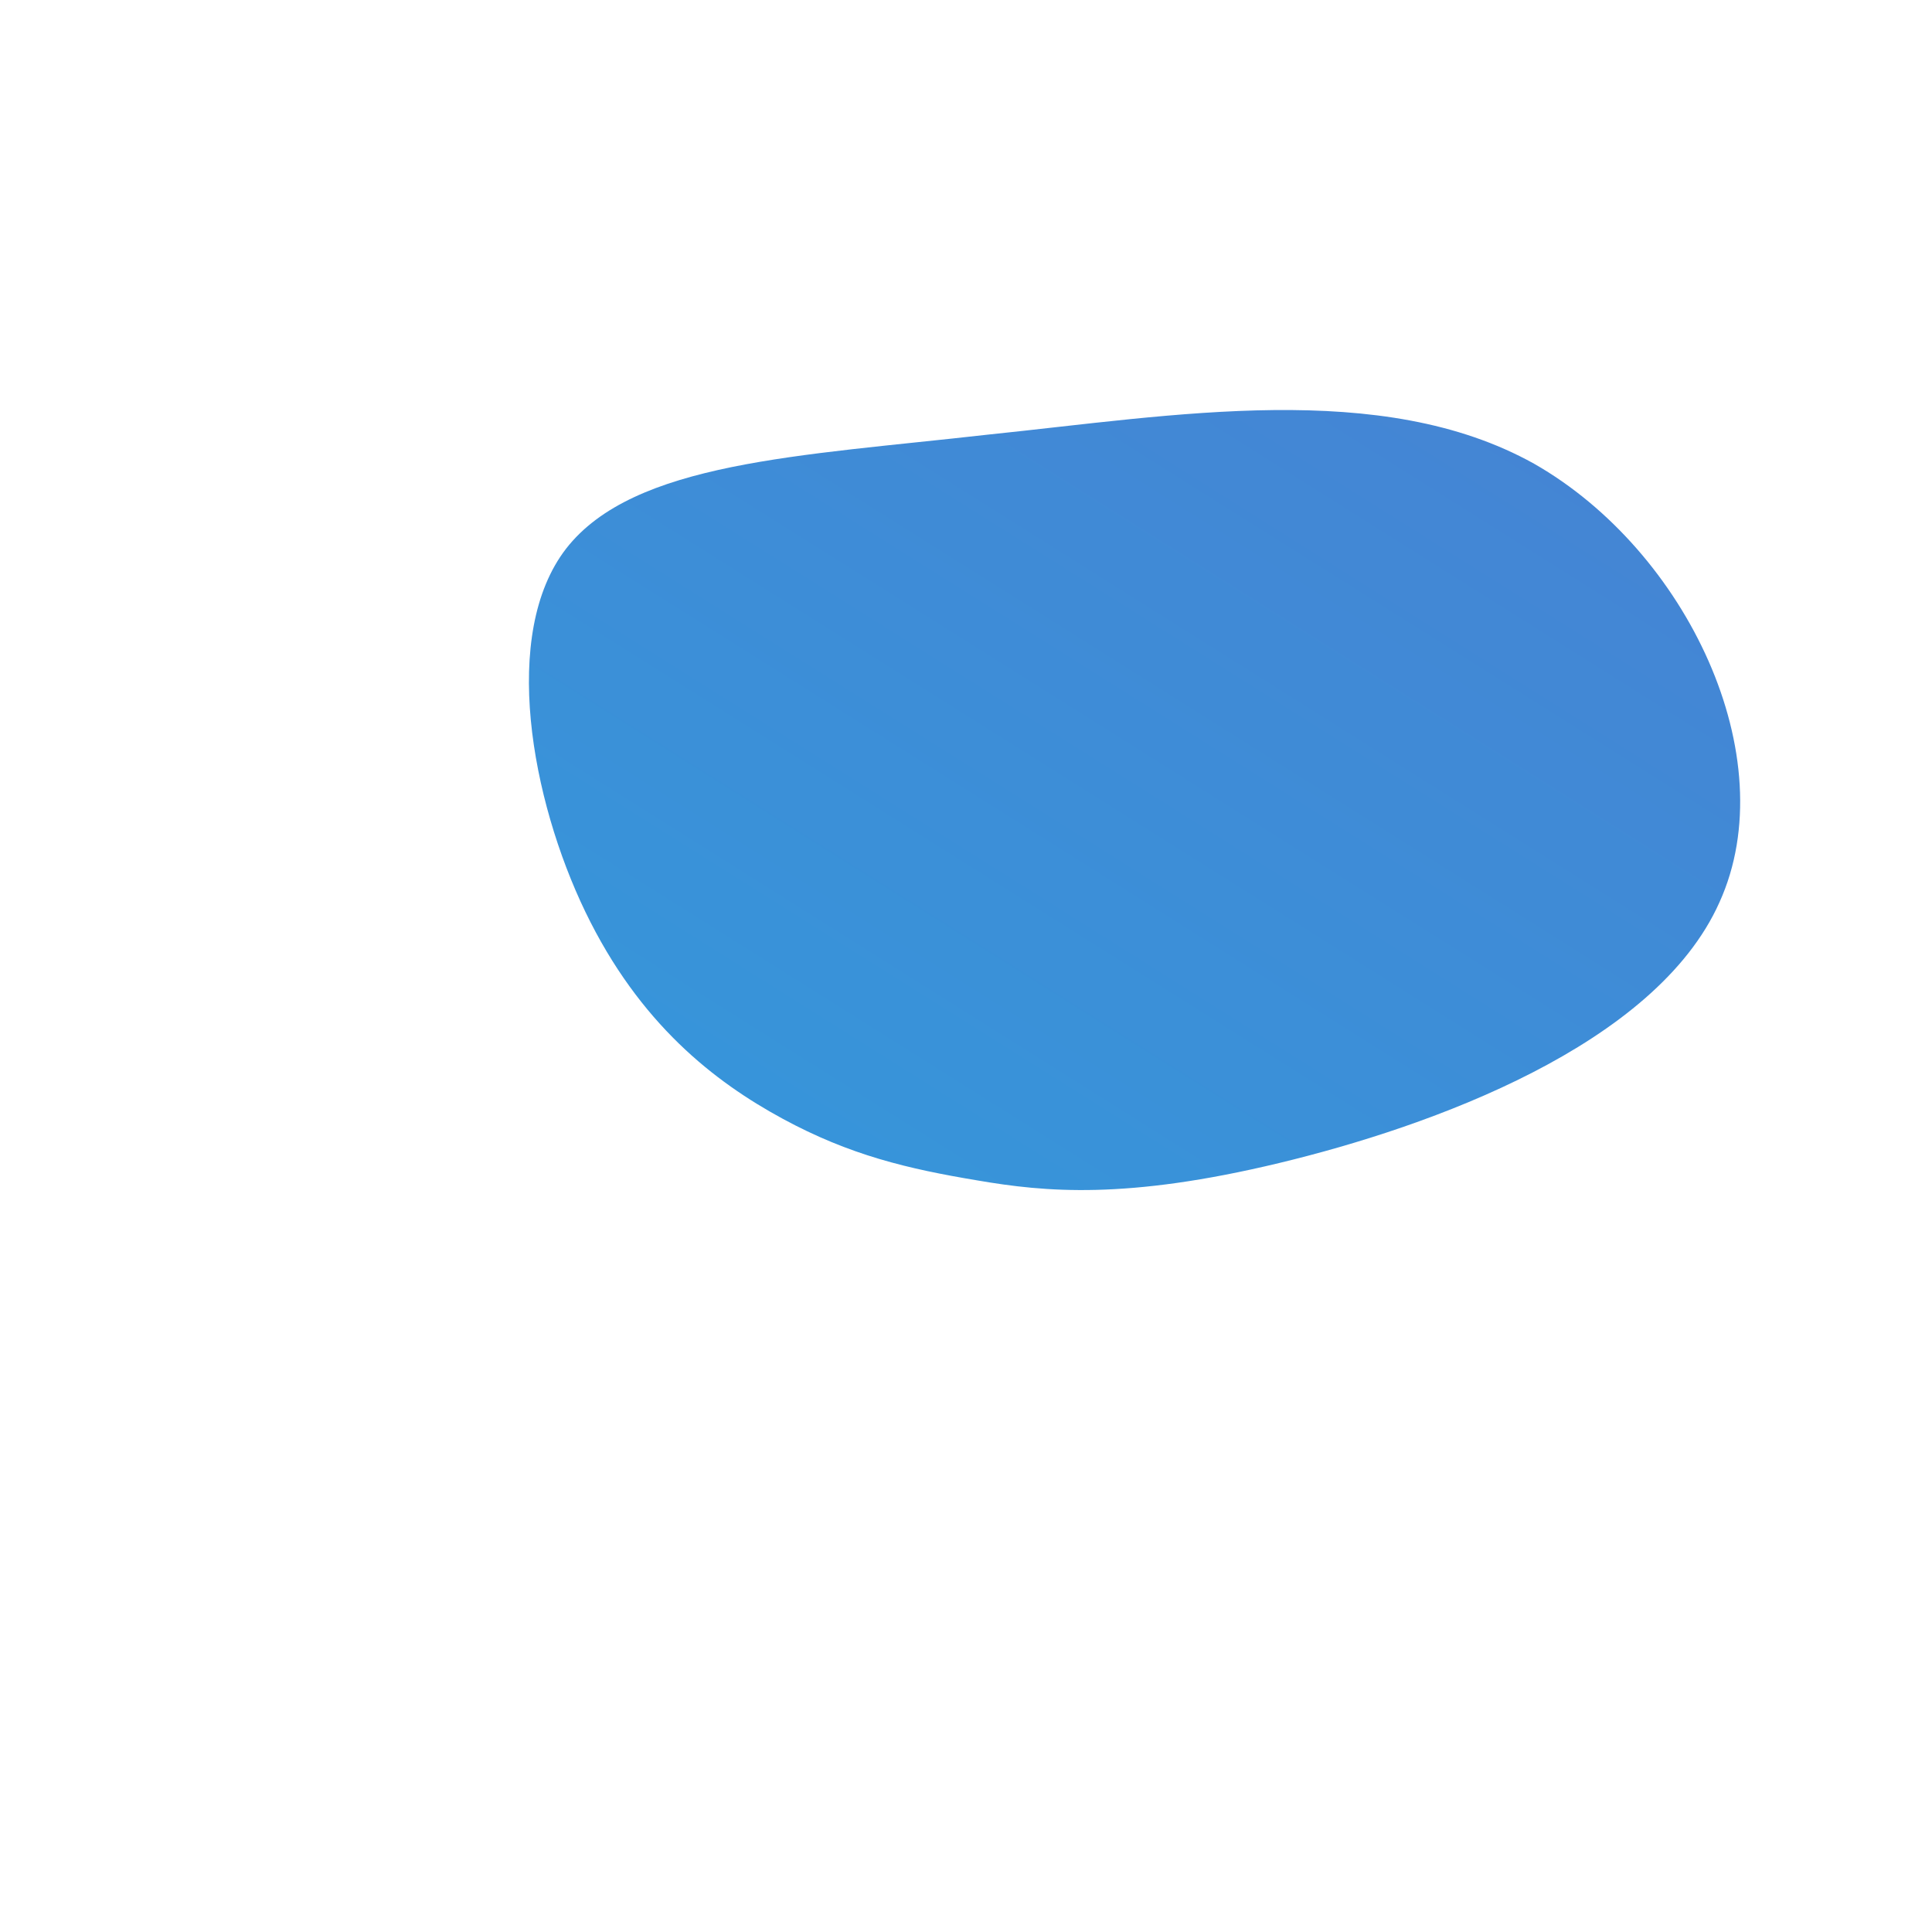 <!--?xml version="1.0" standalone="no"?-->
              <svg id="sw-js-blob-svg" viewBox="0 0 100 100" xmlns="http://www.w3.org/2000/svg" version="1.1">
                    <defs> 
                        <linearGradient id="sw-gradient" x1="0" x2="1" y1="1" y2="0">
                            <stop id="stop1" stop-color="rgba(52, 152, 219, 1)" offset="0%"></stop>
                            <stop id="stop2" stop-color="rgba(71, 130, 211, 1)" offset="100%"></stop>
                        </linearGradient>
                    </defs>
                <path fill="url(#sw-gradient)" d="M29.4,-26C37.3,-21.5,42.4,-10.8,39,-3.3C35.7,4.1,24.1,8.3,16.2,10.2C8.3,12.1,4.1,11.7,0.6,11.1C-3,10.5,-6,9.8,-9.5,7.9C-13,6,-16.9,3,-19.7,-2.8C-22.5,-8.6,-24.1,-17.2,-20.7,-21.6C-17.2,-26.1,-8.6,-26.4,1.1,-27.5C10.8,-28.5,21.5,-30.4,29.4,-26Z" width="100%" height="100%" transform="translate(50 50)" stroke-width="0" style="transition: all 0.3s ease 0s;"></path>
              </svg>